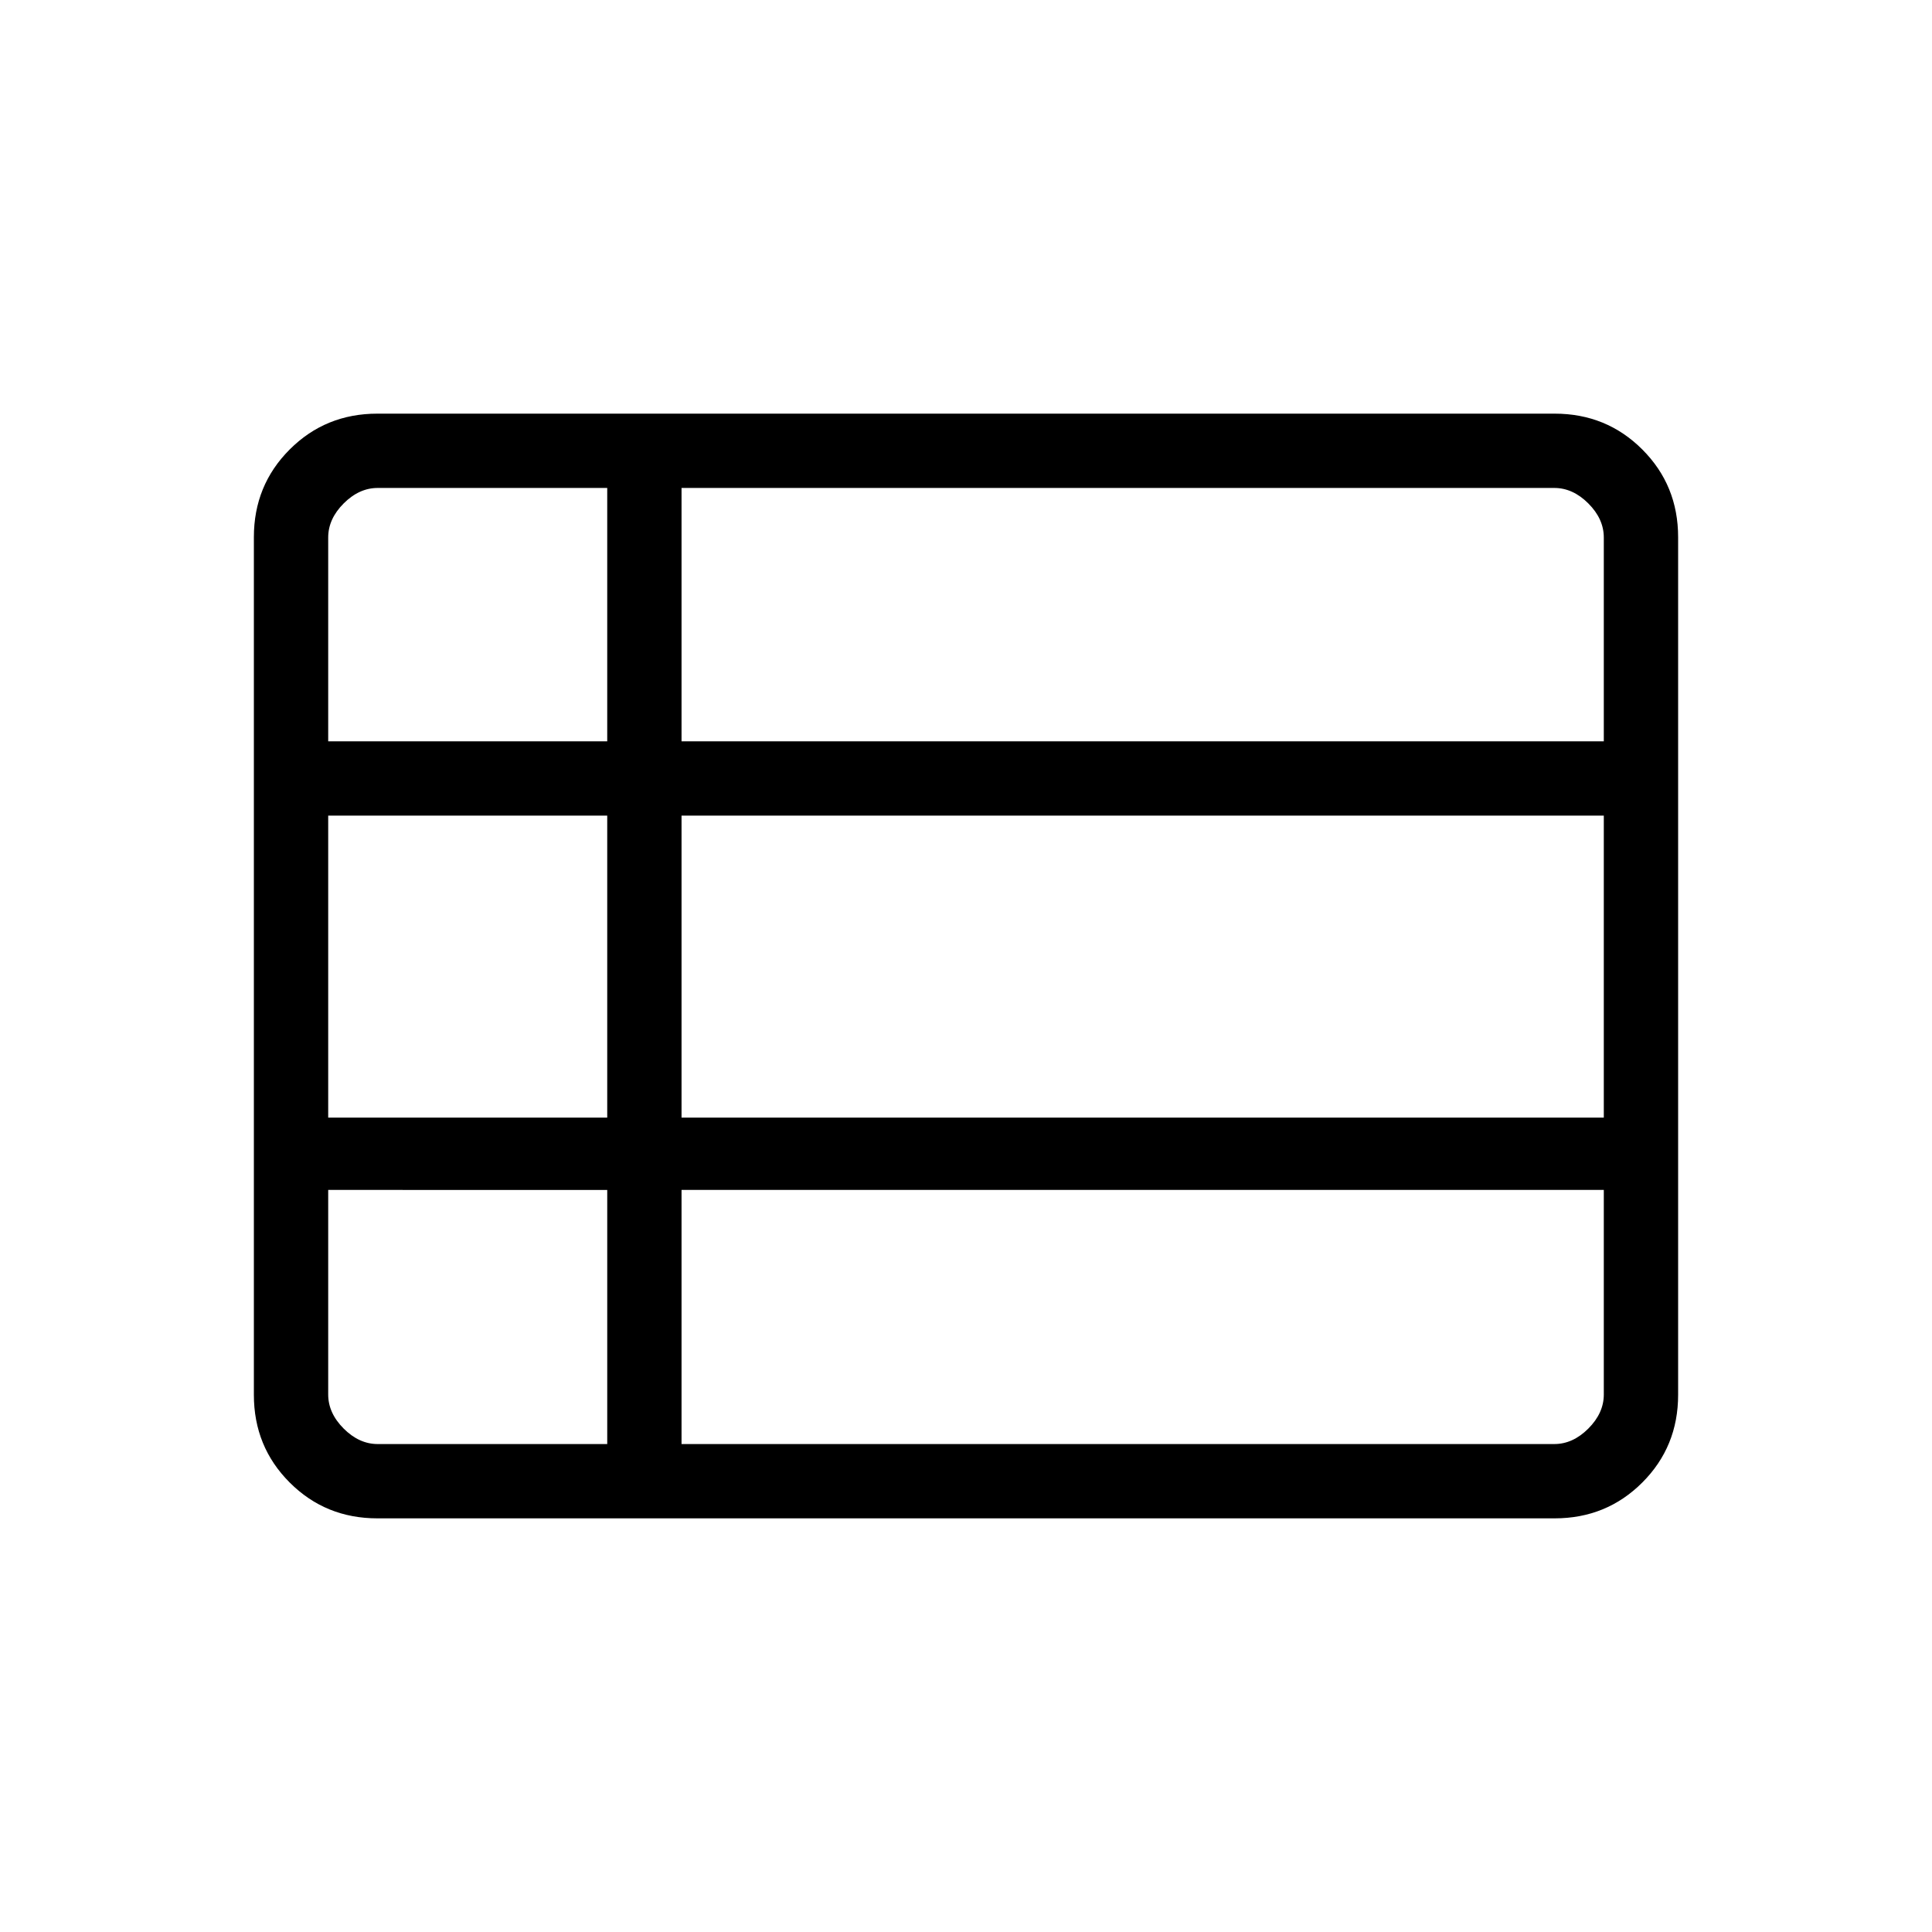 <svg xmlns="http://www.w3.org/2000/svg" height="24" viewBox="0 -960 960 960" width="24"><path d="M338.65-242.46h433.66q9.23 0 16.92-7.69 7.69-7.7 7.69-16.93v-101.65H338.65v126.27ZM163.08-591.65h138.65v-125.89H187.69q-9.23 0-16.92 7.69-7.69 7.7-7.69 16.93v101.27Zm0 187h138.65v-150.08H163.08v150.08Zm24.61 162.19h114.04v-126.27H163.08v101.65q0 9.23 7.69 16.93 7.69 7.69 16.92 7.69Zm150.96-162.19h458.27v-150.08H338.65v150.08Zm0-187h458.27v-101.27q0-9.23-7.69-16.93-7.69-7.69-16.92-7.69H338.65v125.89ZM187.52-205.54q-25.77 0-43.57-17.8t-17.8-43.58v-426.16q0-25.78 17.8-43.58 17.8-17.8 43.57-17.8h584.96q25.77 0 43.57 17.8t17.8 43.58v426.16q0 25.78-17.8 43.58-17.8 17.8-43.57 17.8H187.52Z"/></svg>